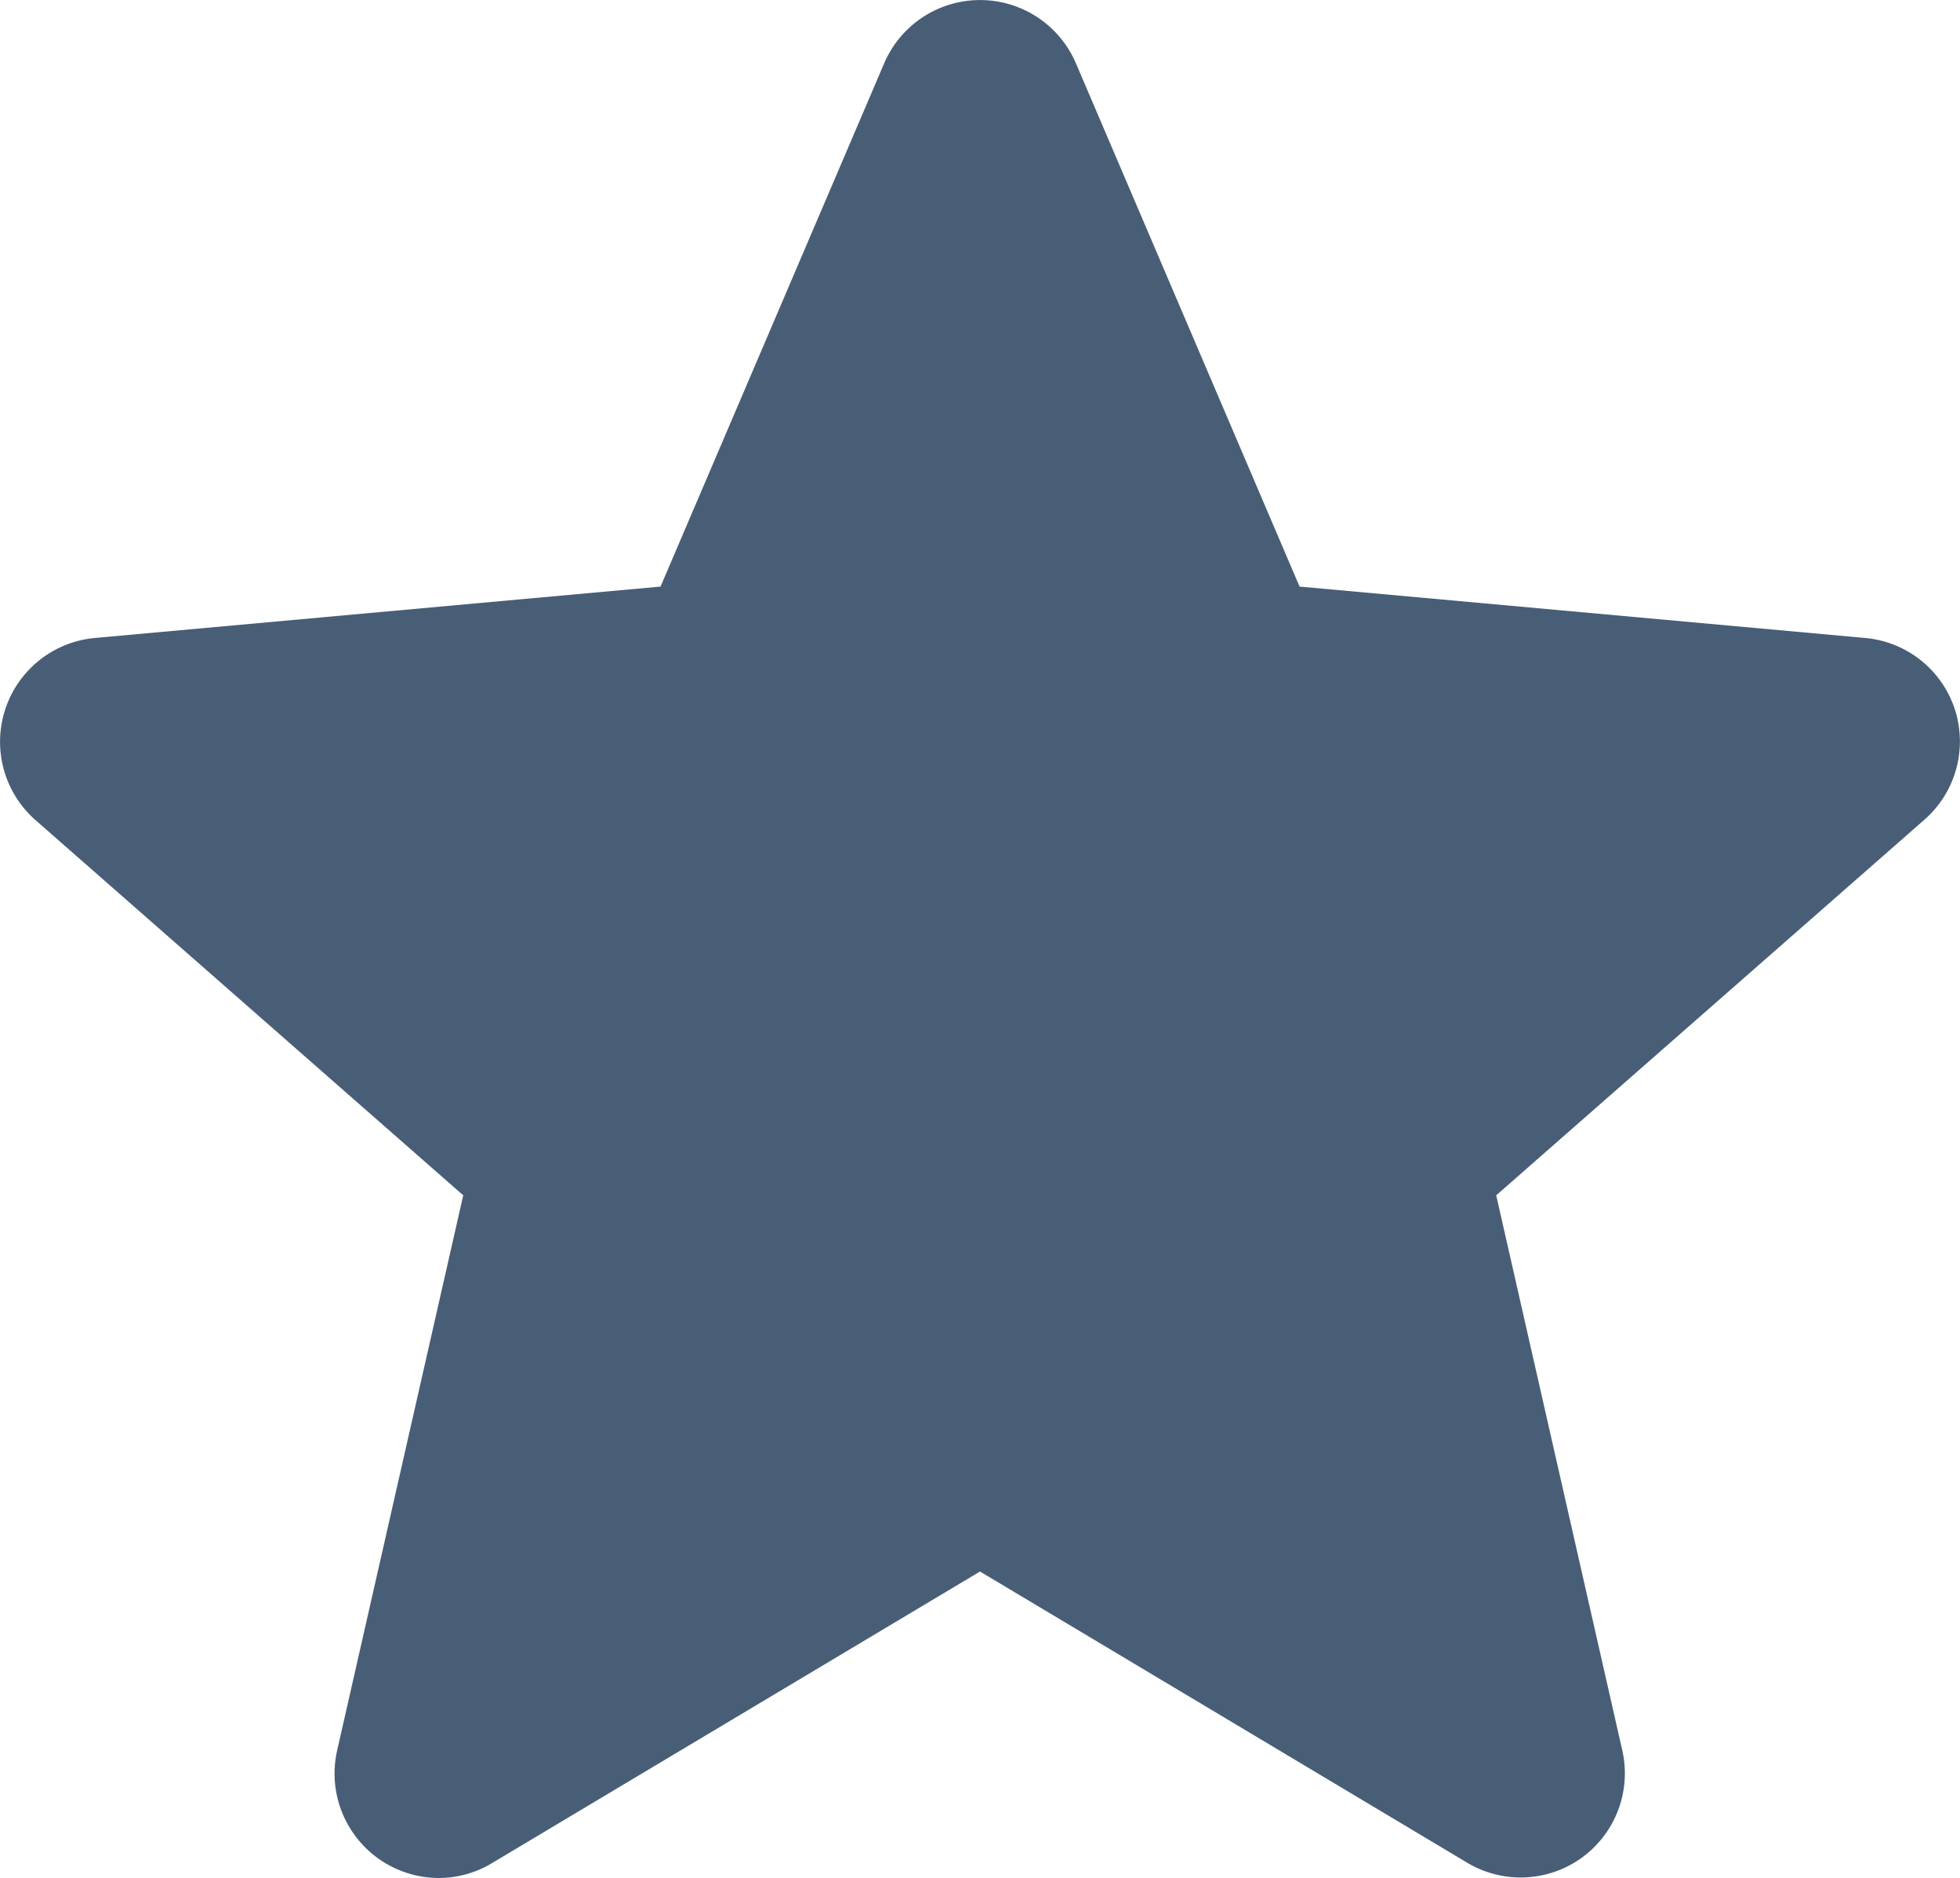 <svg xmlns="http://www.w3.org/2000/svg" width="17.762" height="17.021" viewBox="0 0 17.762 17.021">
  <path id="Path_55" data-name="Path 55" d="M488.883,183.923a.943.943,0,0,0-.813-.649l-5.126-.466-2.027-4.744a.945.945,0,0,0-1.737,0l-2.027,4.744-5.127.466a.945.945,0,0,0-.536,1.652l3.875,3.4-1.143,5.033a.947.947,0,0,0,.92,1.155.934.934,0,0,0,.484-.135l4.422-2.643,4.421,2.643a.944.944,0,0,0,1.4-1.02l-1.143-5.033,3.875-3.4A.944.944,0,0,0,488.883,183.923Z" transform="translate(-471.167 -177.491)" fill="#485e76"/>
</svg>
